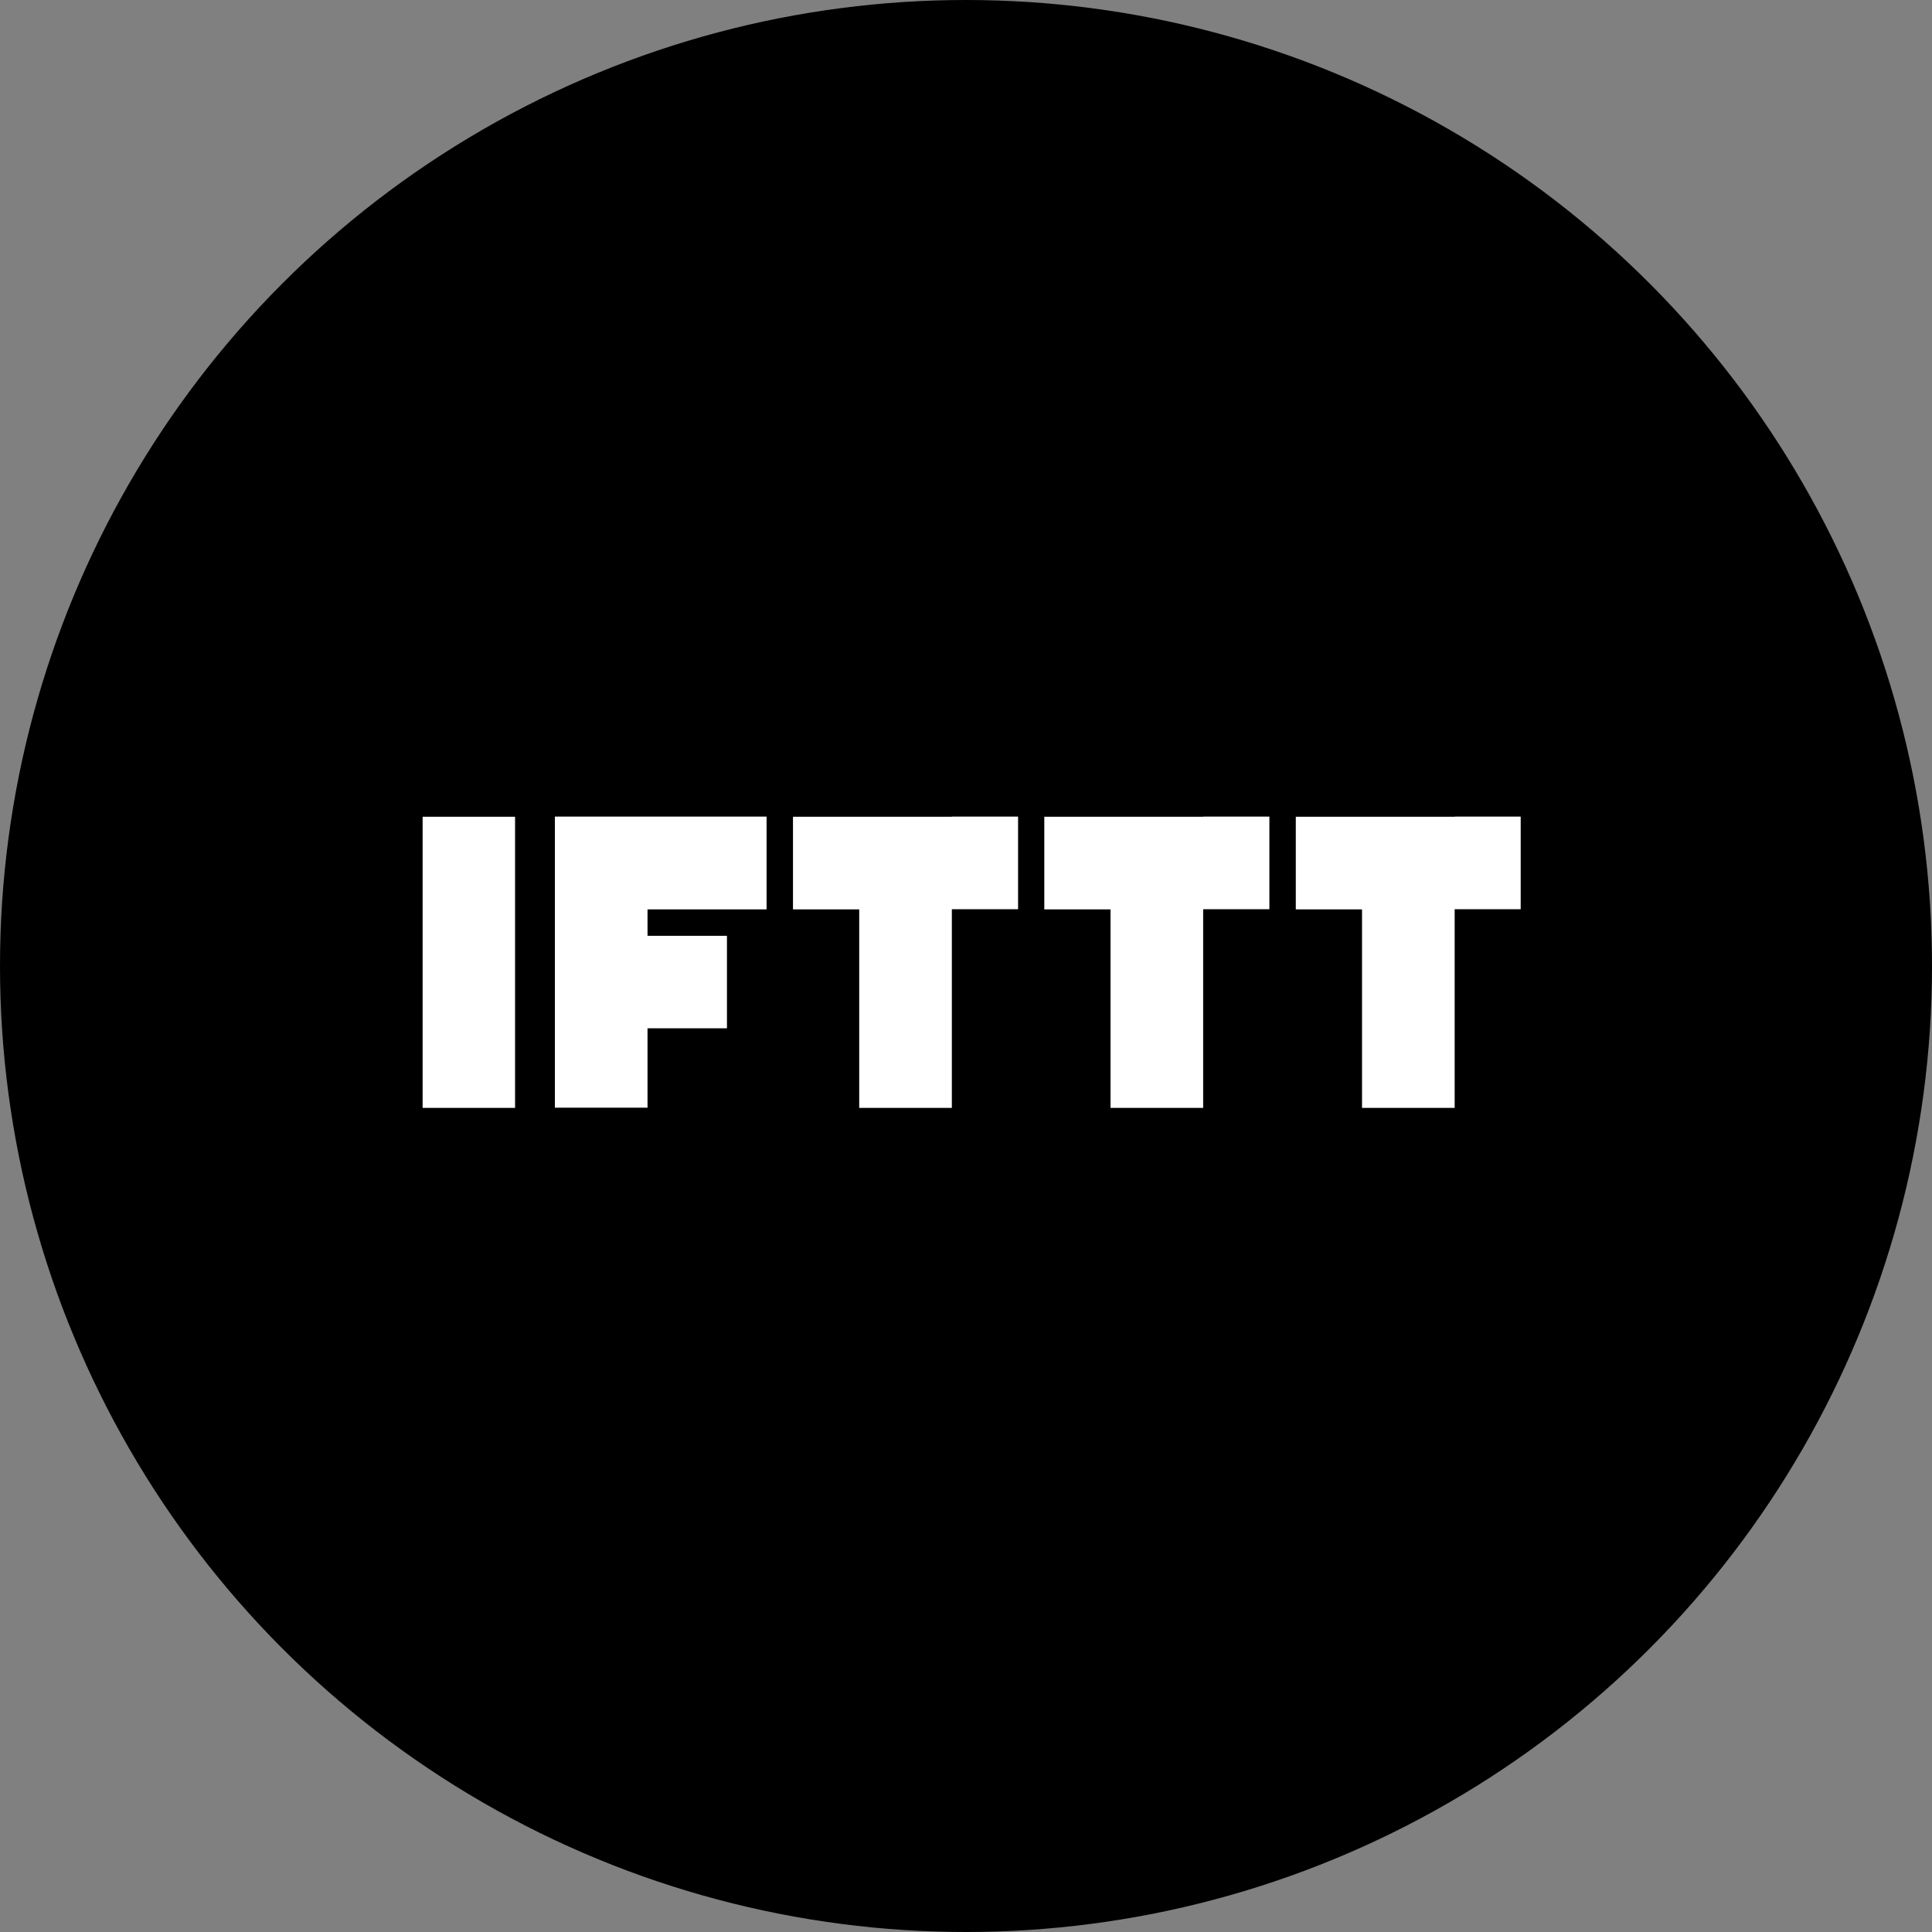 <?xml version="1.0" encoding="utf-8"?>
<!-- Generator: Adobe Illustrator 21.0.0, SVG Export Plug-In . SVG Version: 6.00 Build 0)  -->
<svg version="1.1" xmlns="http://www.w3.org/2000/svg" xmlns:xlink="http://www.w3.org/1999/xlink" x="0px" y="0px"
	 viewBox="0 0 1024 1024" style="enable-background:new 0 0 1024 1024;" xml:space="preserve">
<rect x="0" y="0" width="1024" height="1024" fill="#808080" stroke="none"/>
<style type="text/css">
	.st0{display:none;}
	.st1{fill:#FFFFFF;}
</style>
<g id="Guides" class="st0">
</g>
<g id="Icon">
	<circle cx="512" cy="512" r="512"/>
	<path class="st1" d="M224,432.9H273v154.3H224V432.9z M504.5,432.9h-84.2v49.1h35.1v105.2h49.1V481.9h35.1v-49.1H504.5z
		 M637.7,432.9h-84.2v49.1h35.1v105.2h49.1V481.9h35.1v-49.1H637.7z M771,432.9h-84.2v49.1h35.1v105.2H771V481.9H806v-49.1H771z
		 M406.3,481.9v-49.1H294.1v154.3h49.1v-42.1h42.1V496h-42.1v-14H406.3z"/>
</g>
</svg>
